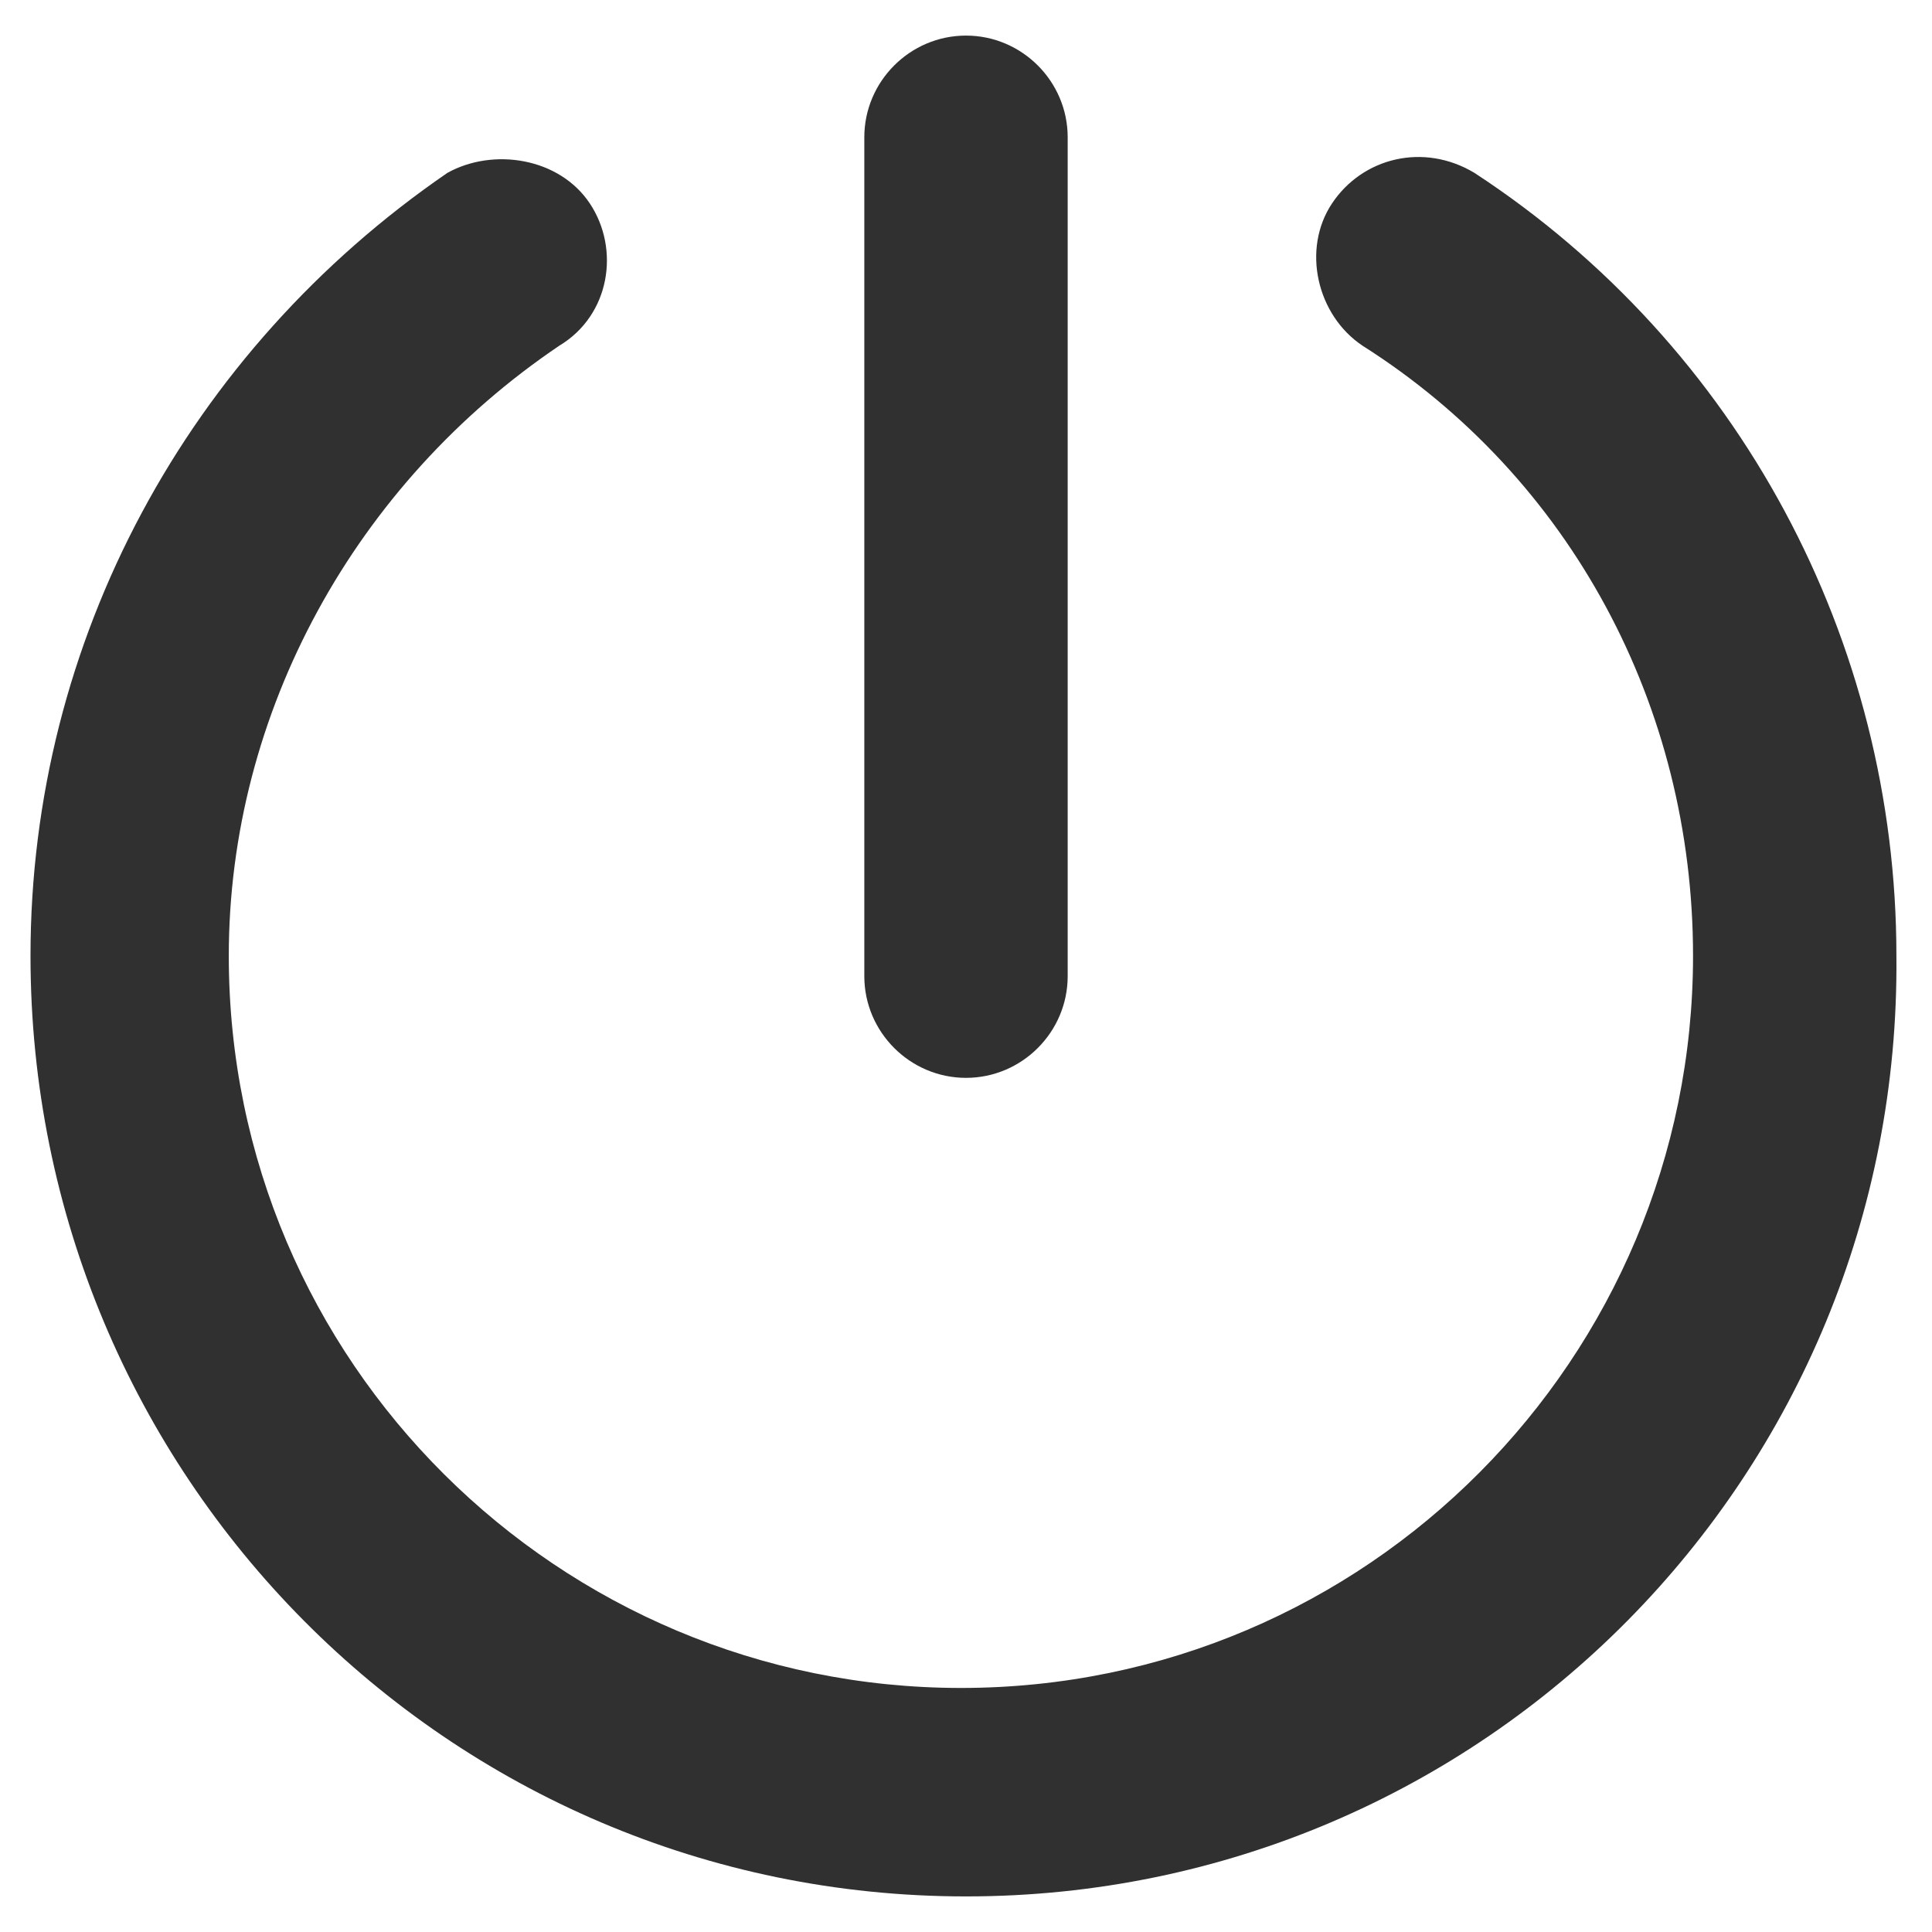 <?xml version="1.0" encoding="utf-8"?>
<!-- Generator: Adobe Illustrator 23.0.1, SVG Export Plug-In . SVG Version: 6.00 Build 0)  -->
<svg version="1.1" id="Layer_1" xmlns="http://www.w3.org/2000/svg" xmlns:xlink="http://www.w3.org/1999/xlink" x="0px" y="0px"
	 viewBox="0 0 38 38" style="enable-background:new 0 0 38 38;" xml:space="preserve">
<style type="text/css">
	.st0{fill:#303030;}
</style>
<g>
	<g>
		<g id="XMLID_16_">
			<path class="st0" d="M19,37.3C8.8,37.3,0.6,29,0.6,18.8c0-6.2,3.1-11.9,8.2-15.4C9.7,2.9,11,3.1,11.6,4c0.6,0.9,0.4,2.2-0.6,2.8
				c-4,2.7-6.5,7.2-6.5,12c0,8,6.5,14.4,14.4,14.4c8,0,14.4-6.5,14.4-14.4c0-4.9-2.4-9.4-6.5-12c-0.9-0.6-1.2-1.9-0.6-2.8
				c0.6-0.9,1.8-1.2,2.8-0.6c5.2,3.4,8.3,9.2,8.3,15.4C37.4,29,29.2,37.3,19,37.3z"/>
		</g>
		<g id="XMLID_15_">
			<path class="st0" d="M19,21.2c-1.1,0-2-0.9-2-2V2.7c0-1.1,0.9-2,2-2s2,0.9,2,2v16.5C21,20.3,20.1,21.2,19,21.2z"/>
		</g>
	</g>
</g>
</svg>

